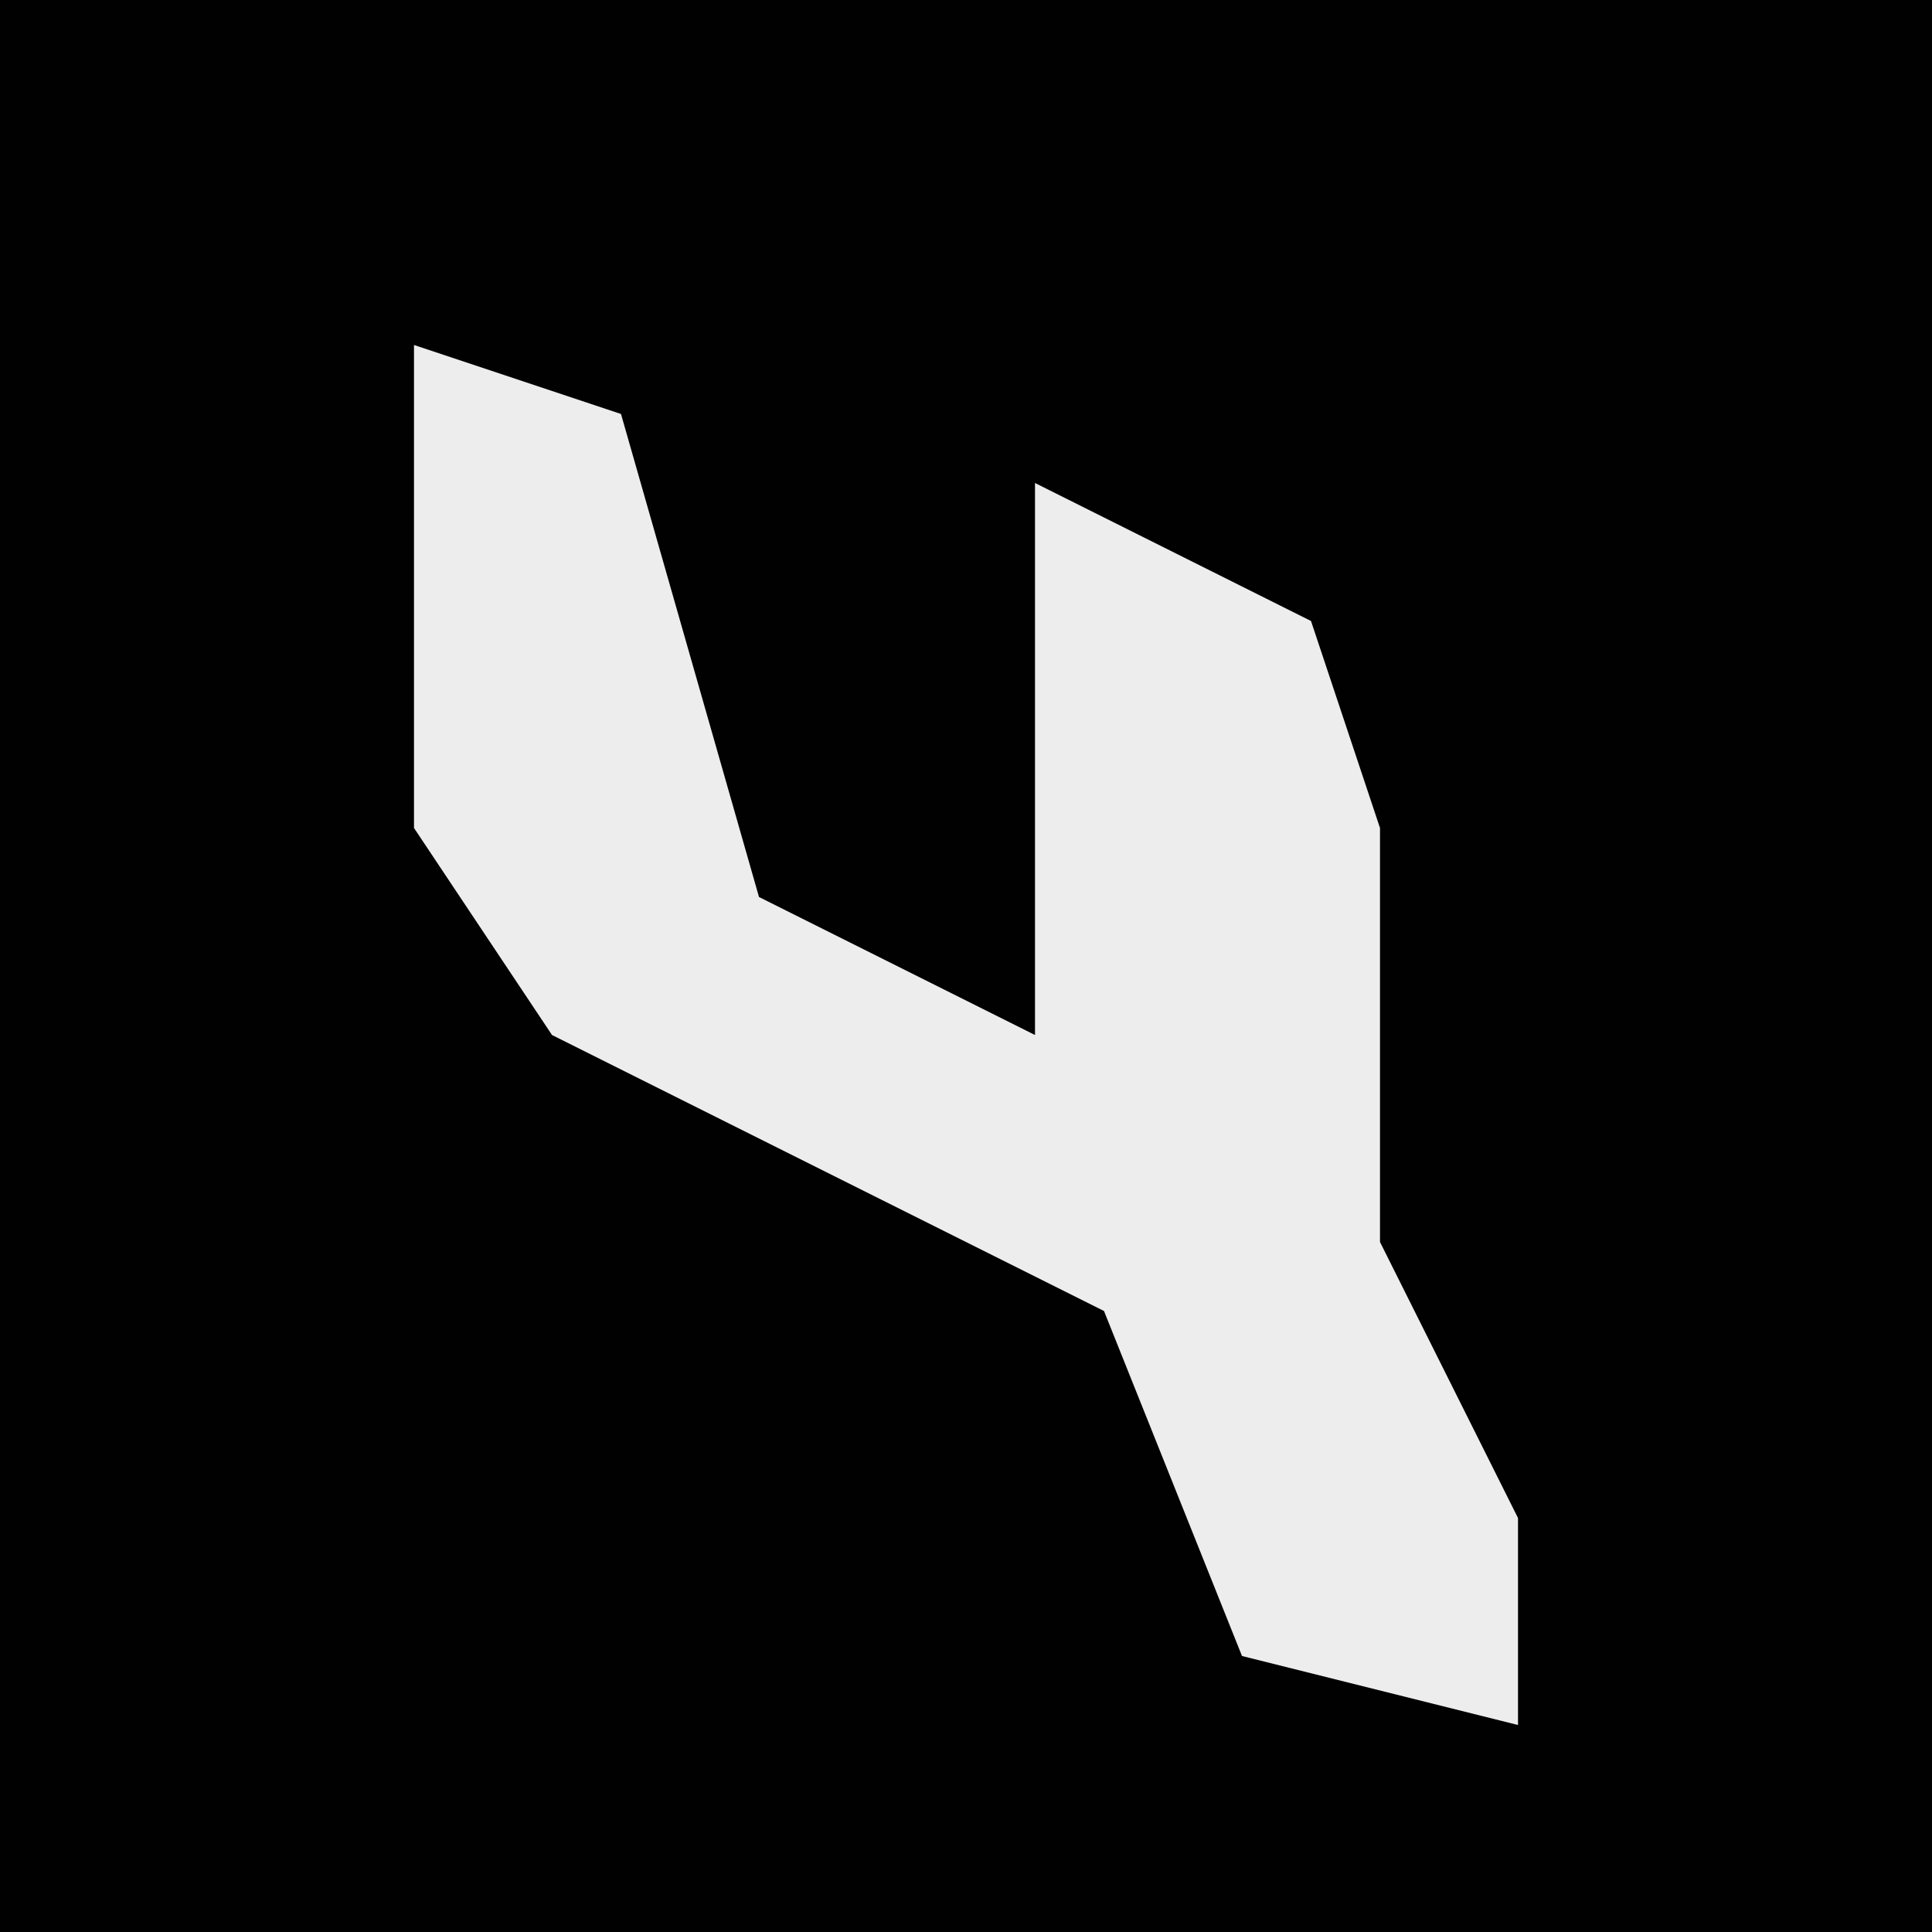 <?xml version="1.0" encoding="UTF-8"?>
<svg version="1.1" xmlns="http://www.w3.org/2000/svg" width="28" height="28">
<path d="M0,0 L28,0 L28,28 L0,28 Z " fill="#010101" transform="translate(0,0)"/>
<path d="M0,0 L3,1 L5,8 L9,10 L9,2 L13,4 L14,7 L14,13 L16,17 L16,20 L12,19 L10,14 L2,10 L0,7 Z " fill="#EDEDED" transform="translate(6,5)"/>
</svg>
